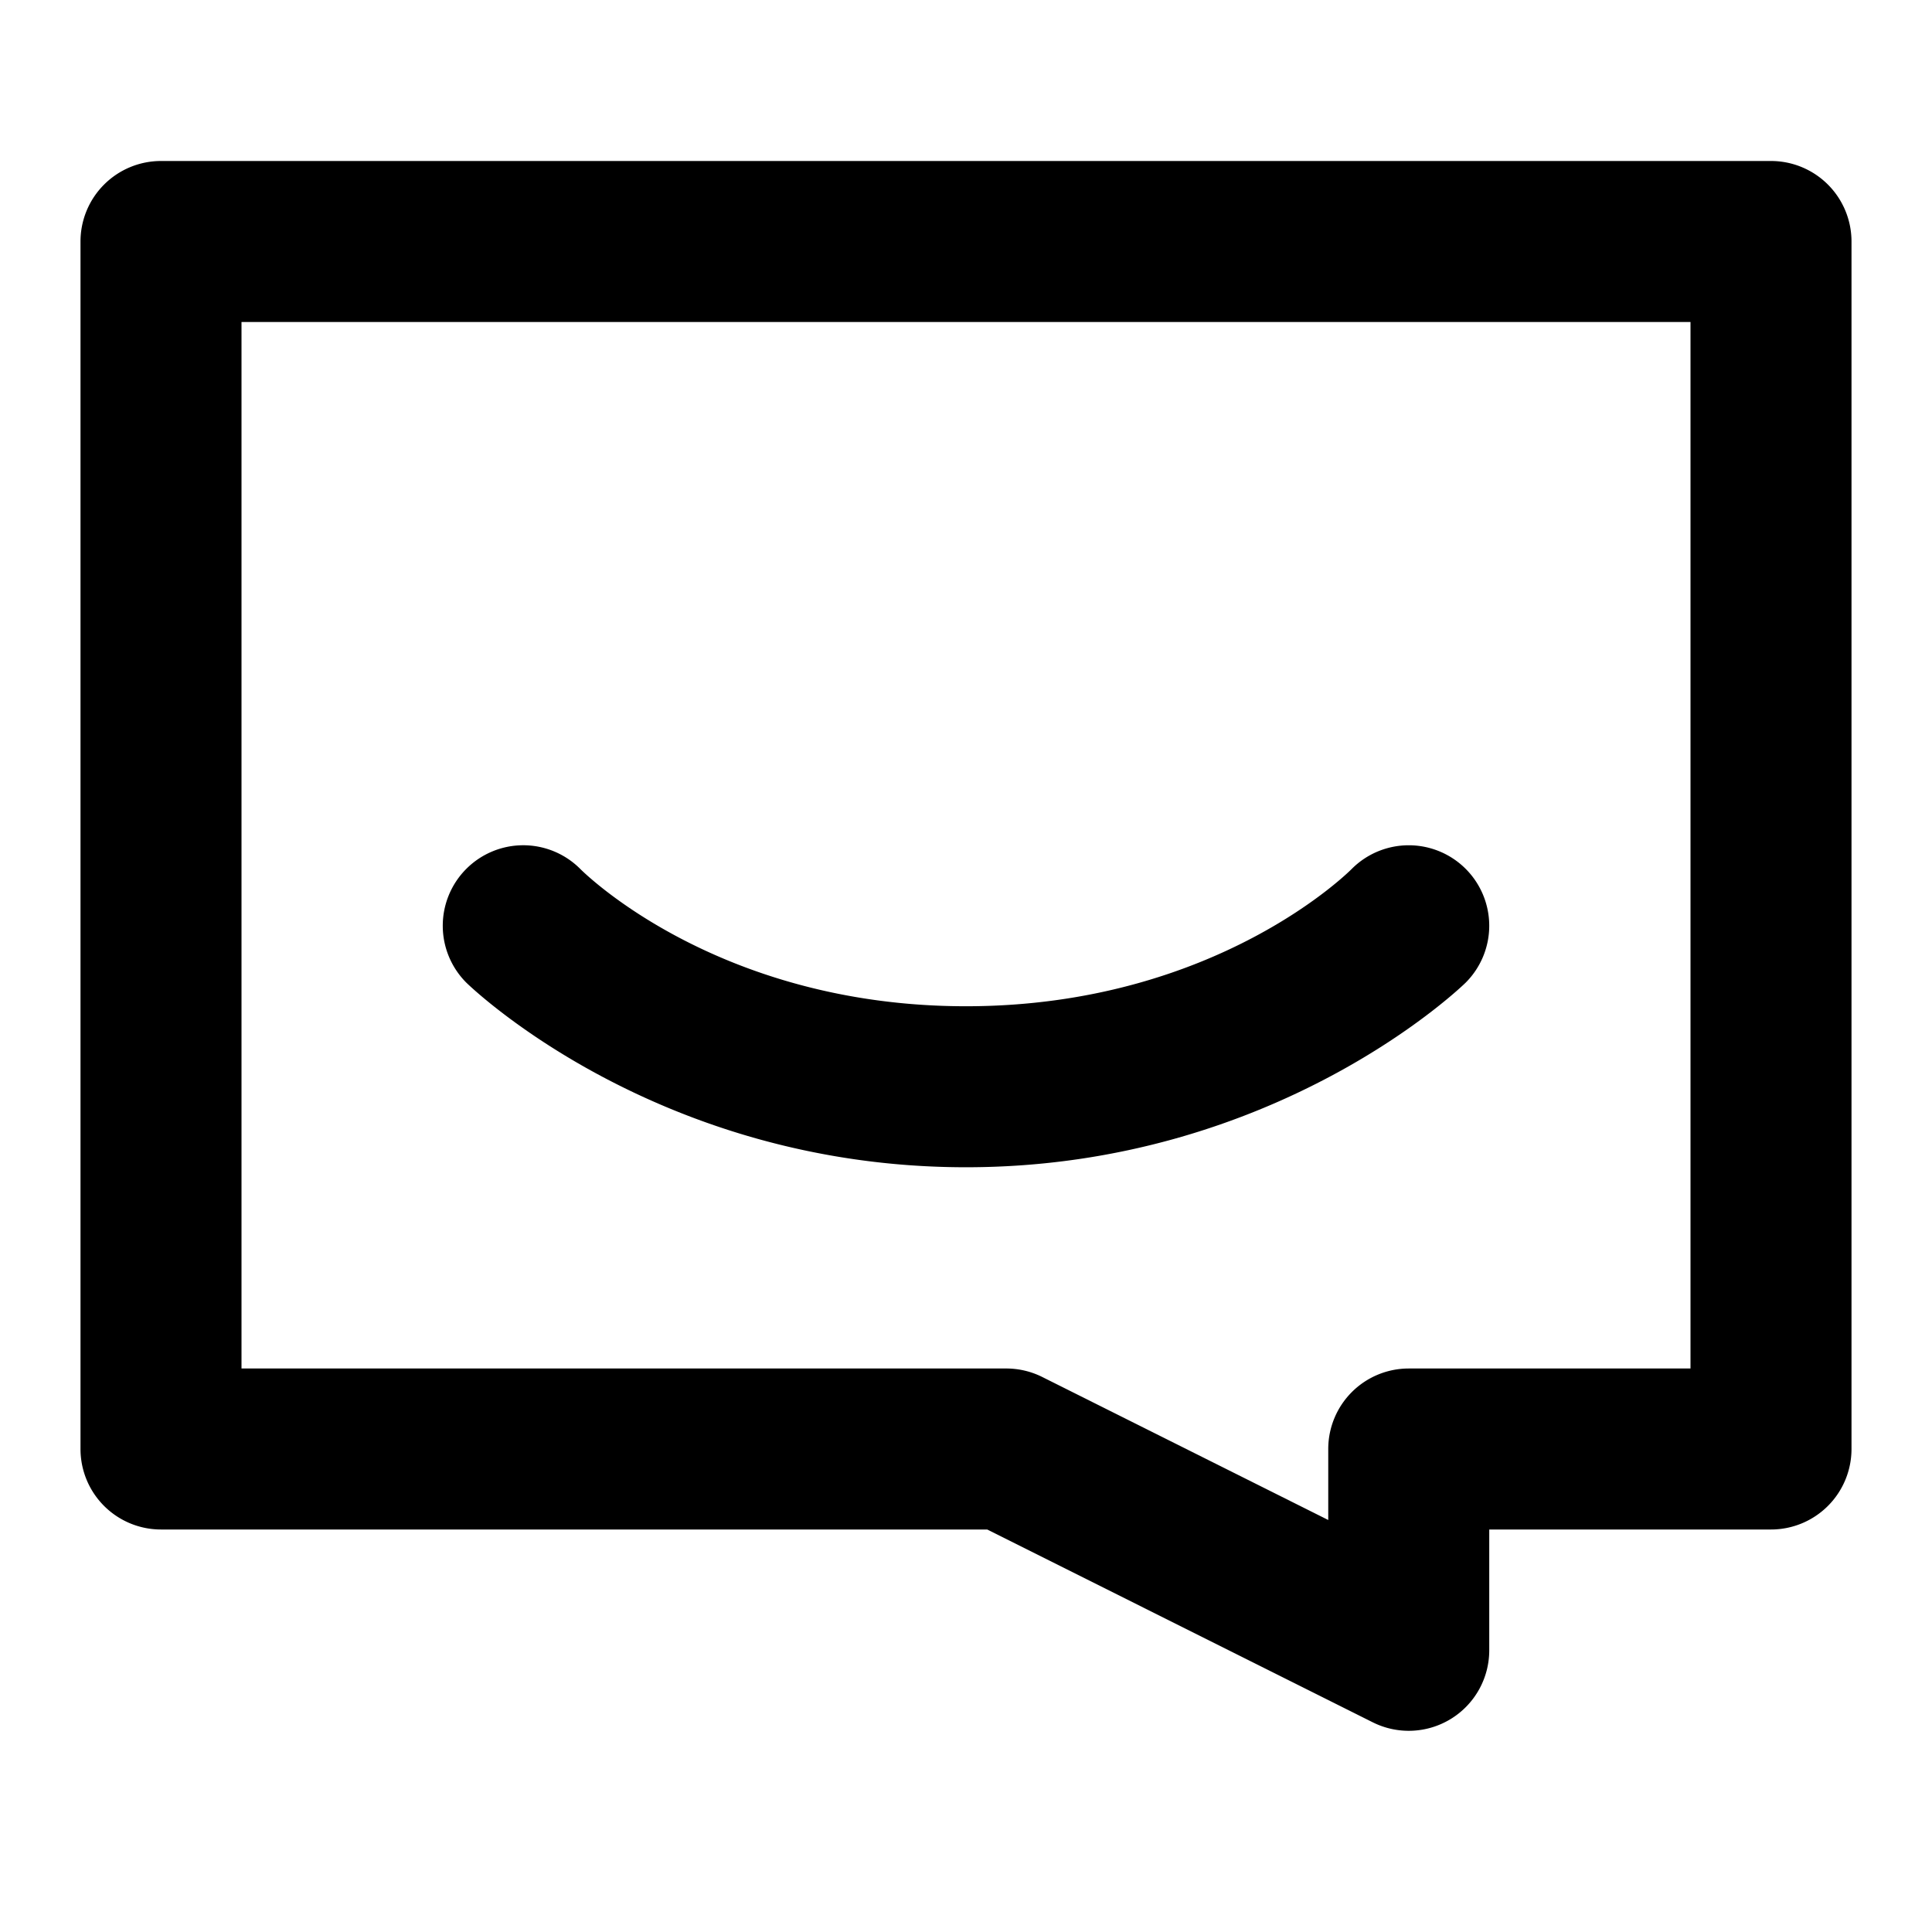 <svg xmlns="http://www.w3.org/2000/svg" width="48" height="48" viewBox="0 0 48 48"><path d="M4 4a2 2 0 0 0-2 2v30a2 2 0 0 0 2 2h20.527l9.578 4.79A2 2 0 0 0 37 41v-3h7a2 2 0 0 0 2-2V6a2 2 0 0 0-2-2zm2 4h36v26h-7a2 2 0 0 0-2 2v1.764l-7.105-3.553A2 2 0 0 0 25 34H6zm7 13a2 2 0 0 0-1.414.586 2 2 0 0 0 0 2.828S16.238 29 24 29s12.414-4.586 12.414-4.586a2 2 0 0 0 0-2.828 2 2 0 0 0-2.828 0S30.238 25 24 25s-9.586-3.414-9.586-3.414A2 2 0 0 0 13 21z"/></svg>